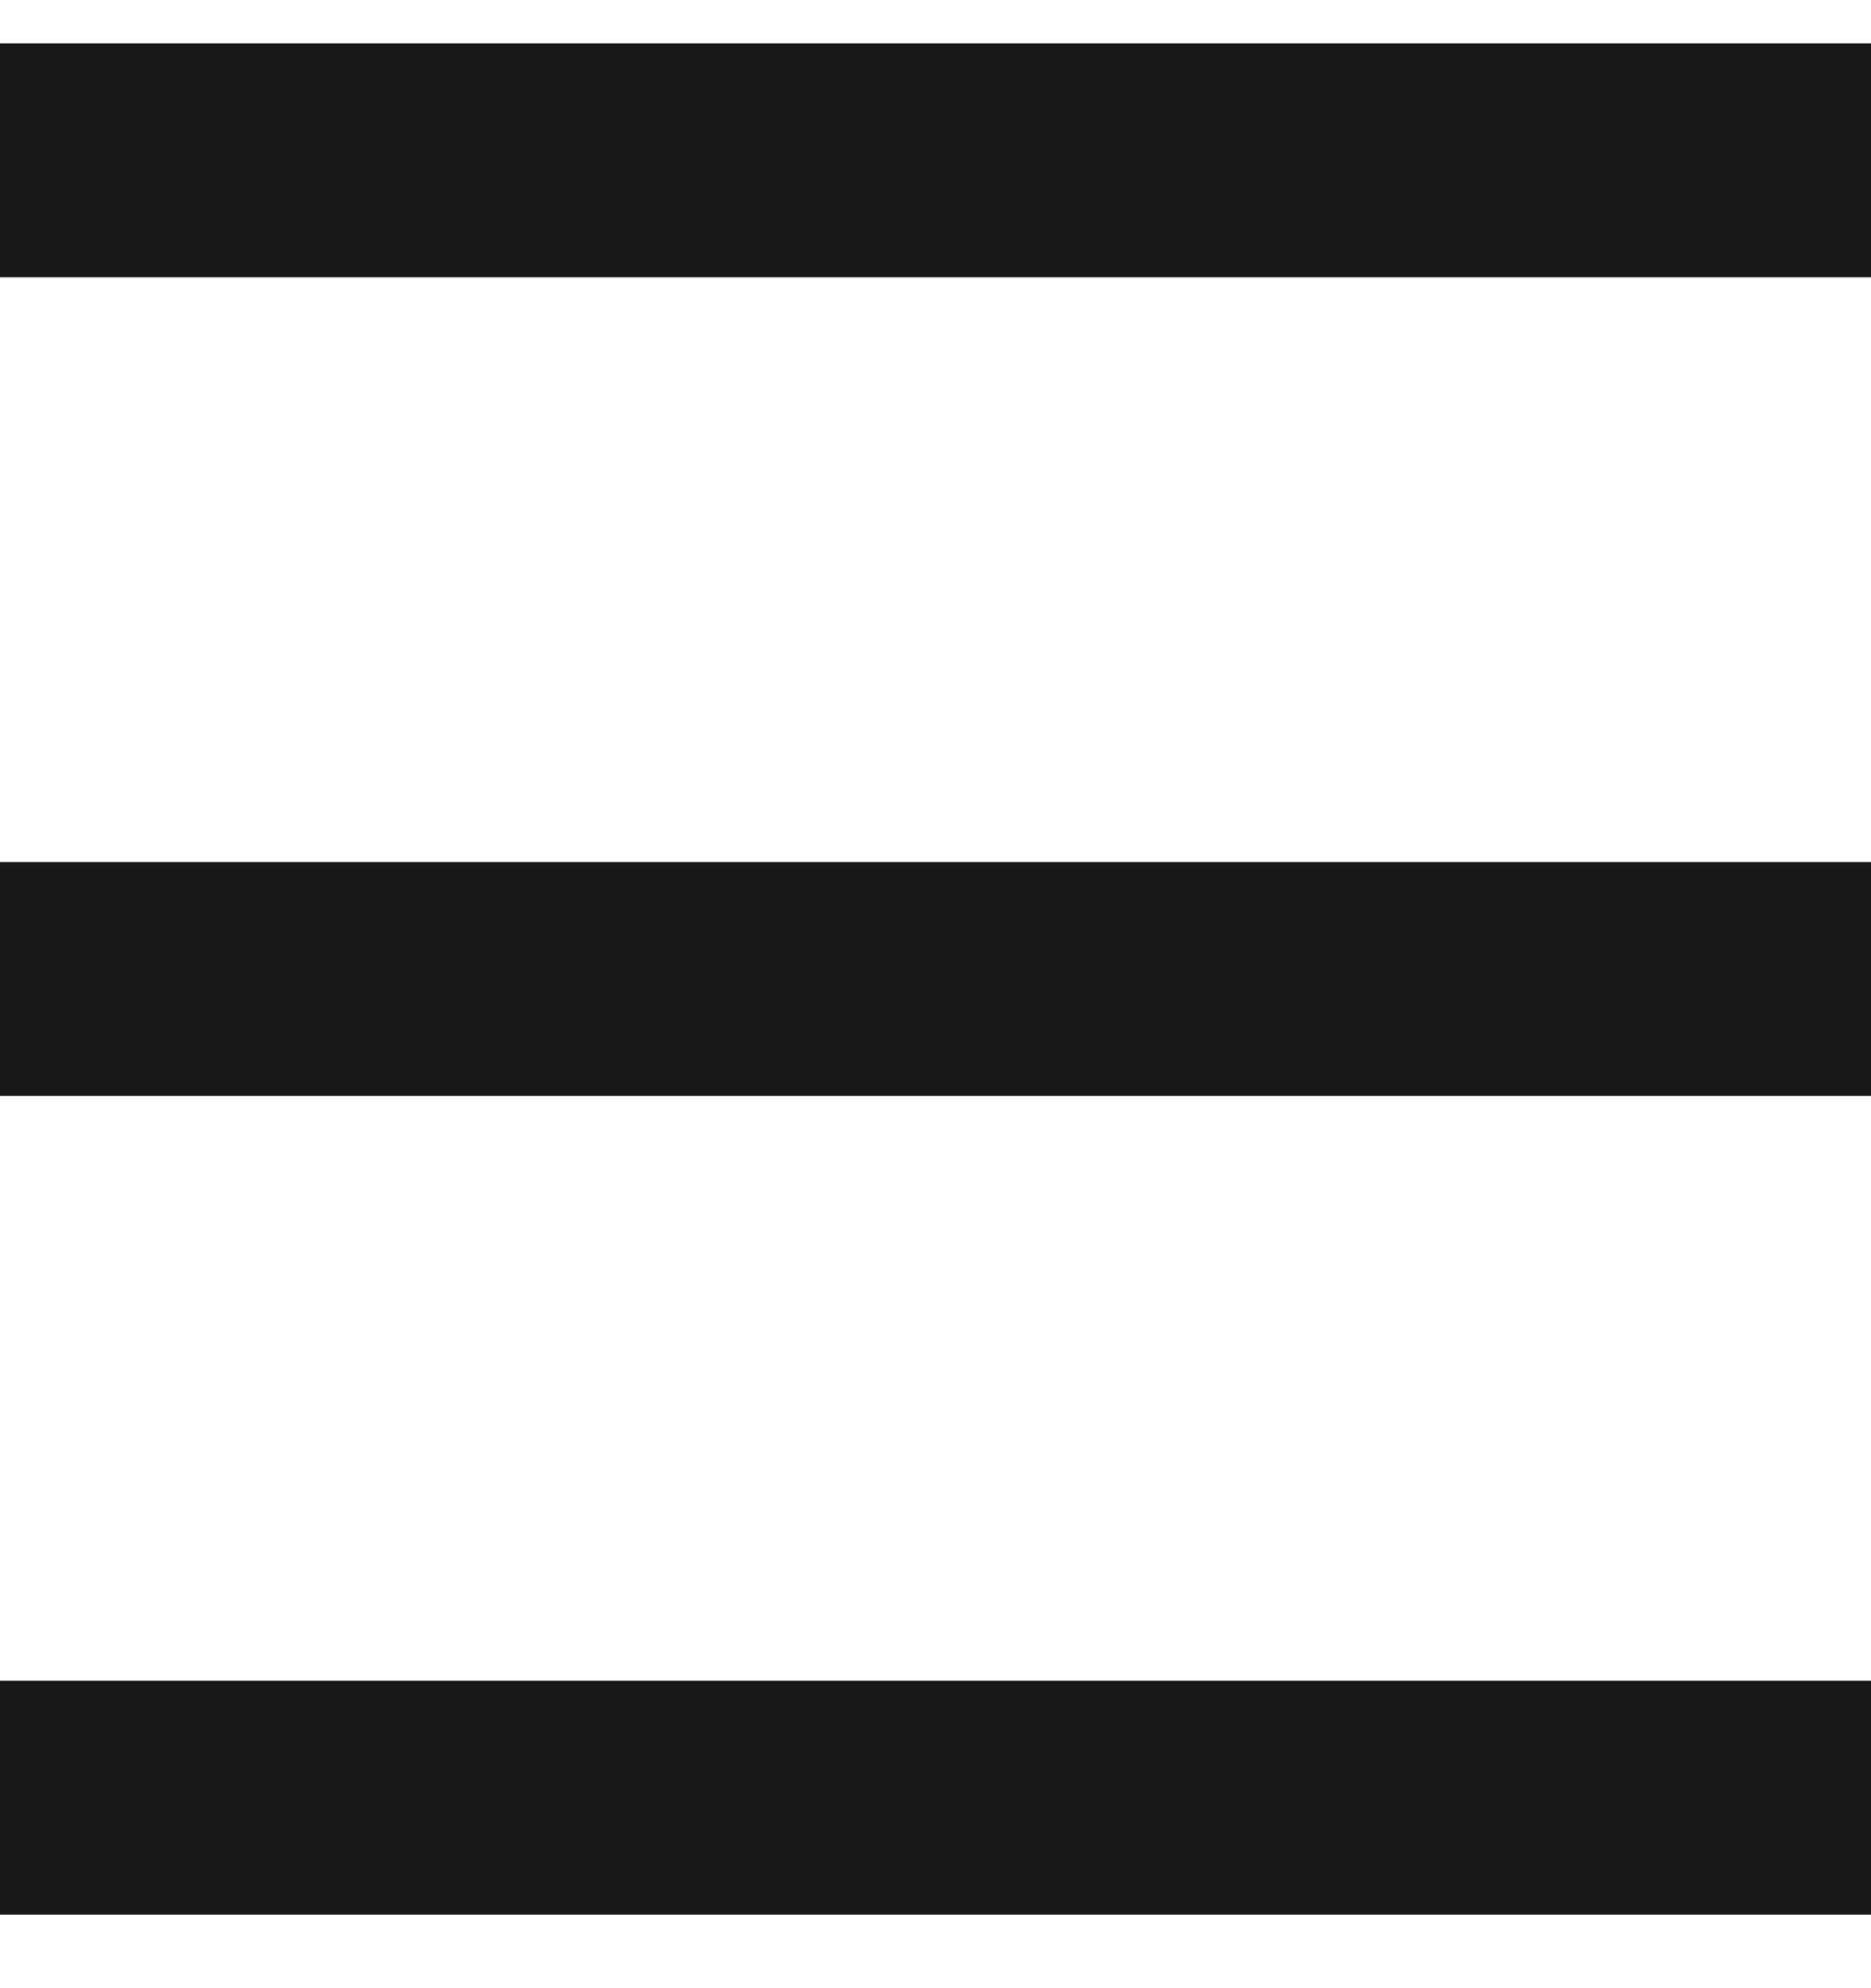 <svg width="16" height="17" viewBox="0 0 16 17" fill="none" xmlns="http://www.w3.org/2000/svg">
<rect y="0.371" width="16" height="2" fill="#18181A"/>
<rect y="7.371" width="16" height="2" fill="#18181A"/>
<rect y="14.371" width="16" height="2" fill="#18181A"/>
</svg>
